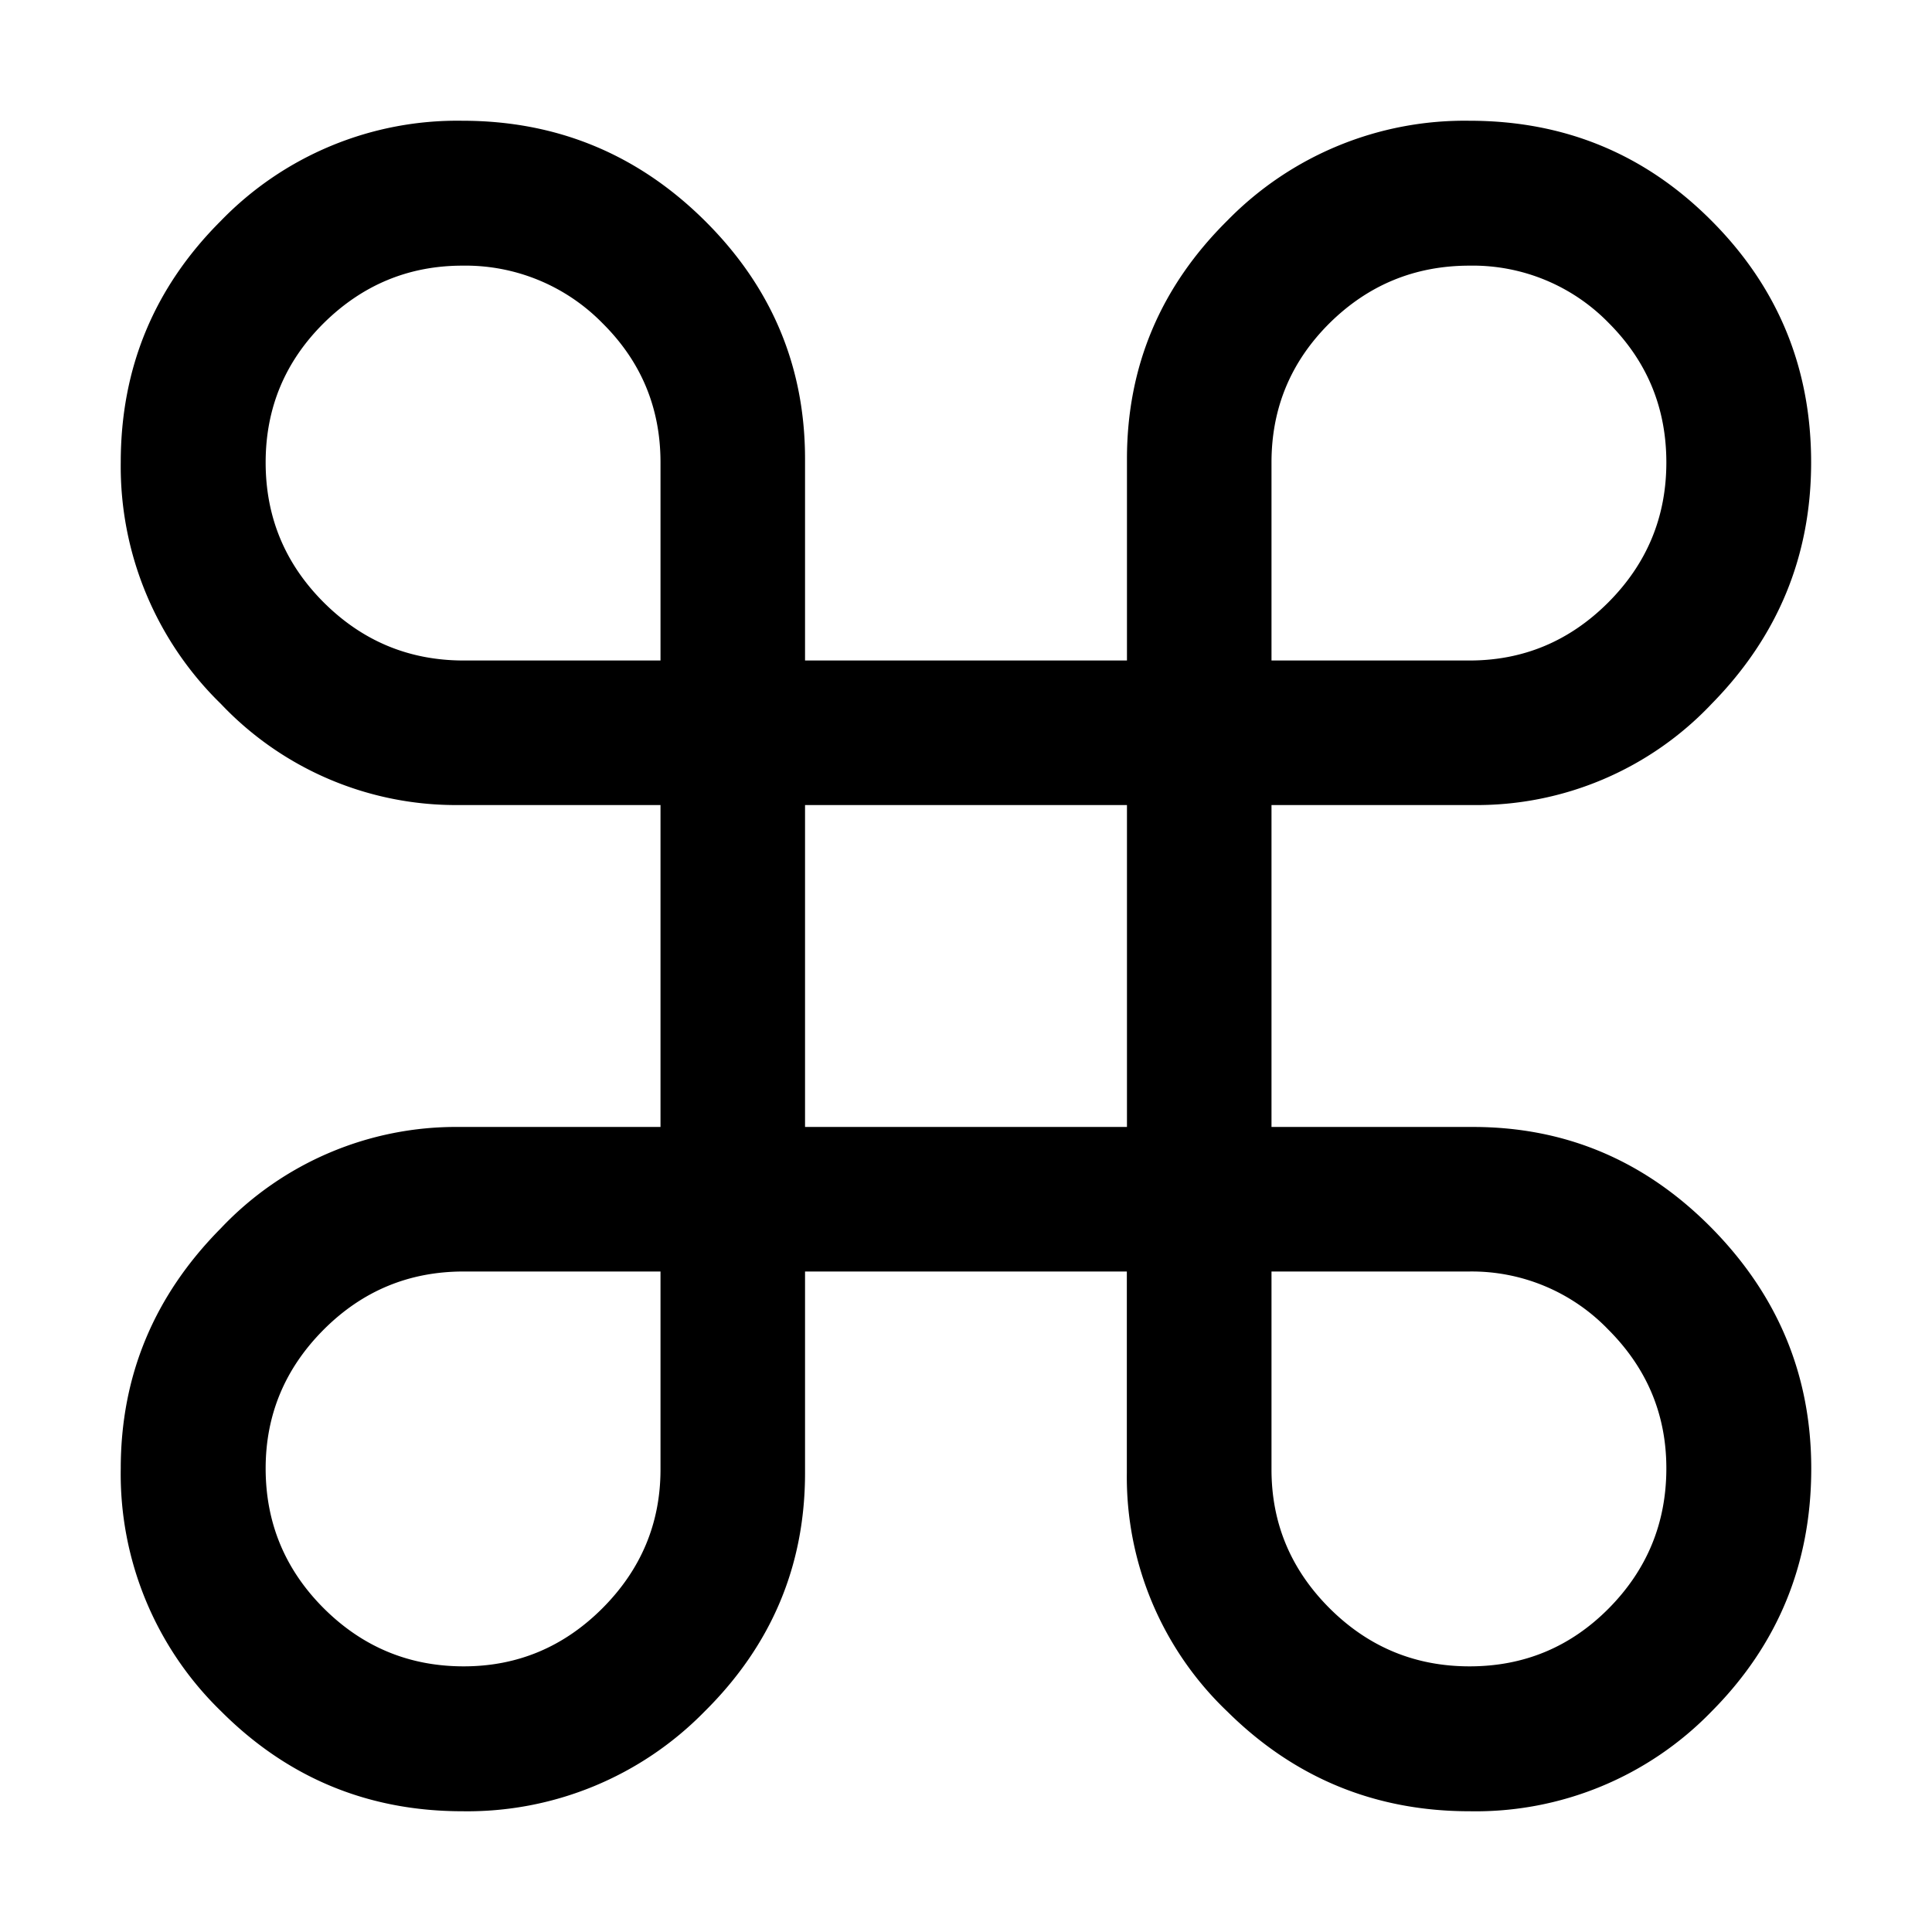 <svg xmlns="http://www.w3.org/2000/svg" viewBox="0 0 16 16">
    <path d="M6.667 12.198c0 .769-.278 1.428-.834 1.978A2.748 2.748 0 0 1 3.83 15c-.781 0-1.448-.276-2-.829A2.736 2.736 0 0 1 1 12.162c0-.769.276-1.432.829-1.99a2.68 2.68 0 0 1 1.973-.839H5.47V6.667H3.802a2.68 2.68 0 0 1-1.973-.838 2.745 2.745 0 0 1-.829-2c0-.781.276-1.448.829-2a2.725 2.725 0 0 1 2-.829c.78 0 1.449.275 2.004.824.556.55.834 1.209.834 1.978V5.47h2.666V3.802c0-.769.278-1.428.834-1.978A2.748 2.748 0 0 1 12.17 1c.787 0 1.455.276 2.005.829.55.552.824 1.219.824 2 0 .775-.275 1.441-.824 2a2.676 2.676 0 0 1-1.978.838H10.53v2.666h1.668c.769 0 1.428.28 1.978.838.55.559.824 1.222.824 1.991 0 .787-.275 1.457-.824 2.01A2.721 2.721 0 0 1 12.17 15c-.78 0-1.449-.275-2.004-.824a2.683 2.683 0 0 1-.834-1.978V10.53H6.667v1.668zm0-2.865h2.666V6.667H6.667v2.666zM5.47 3.83c0-.452-.16-.836-.481-1.154A1.588 1.588 0 0 0 3.83 2.2c-.445 0-.828.159-1.149.476-.32.318-.481.702-.481 1.154 0 .452.16.838.481 1.159.321.32.707.481 1.159.481h1.63V3.83zm-1.63 6.7c-.452 0-.838.16-1.159.481-.32.321-.481.704-.481 1.15 0 .45.16.837.481 1.158.321.32.707.481 1.159.481.445 0 .828-.16 1.149-.481.32-.321.481-.704.481-1.15V10.53H3.84zm6.69-5.06h1.64c.445 0 .828-.16 1.149-.481.32-.321.481-.707.481-1.159 0-.452-.159-.836-.476-1.154A1.571 1.571 0 0 0 12.17 2.2c-.452 0-.838.159-1.159.476-.32.318-.481.702-.481 1.154v1.64zm0 6.7c0 .445.16.828.481 1.149.321.32.707.481 1.159.481.452 0 .836-.16 1.154-.481.317-.321.476-.707.476-1.159 0-.445-.16-.828-.481-1.149a1.568 1.568 0 0 0-1.15-.481H10.53v1.64z"/>
</svg>
